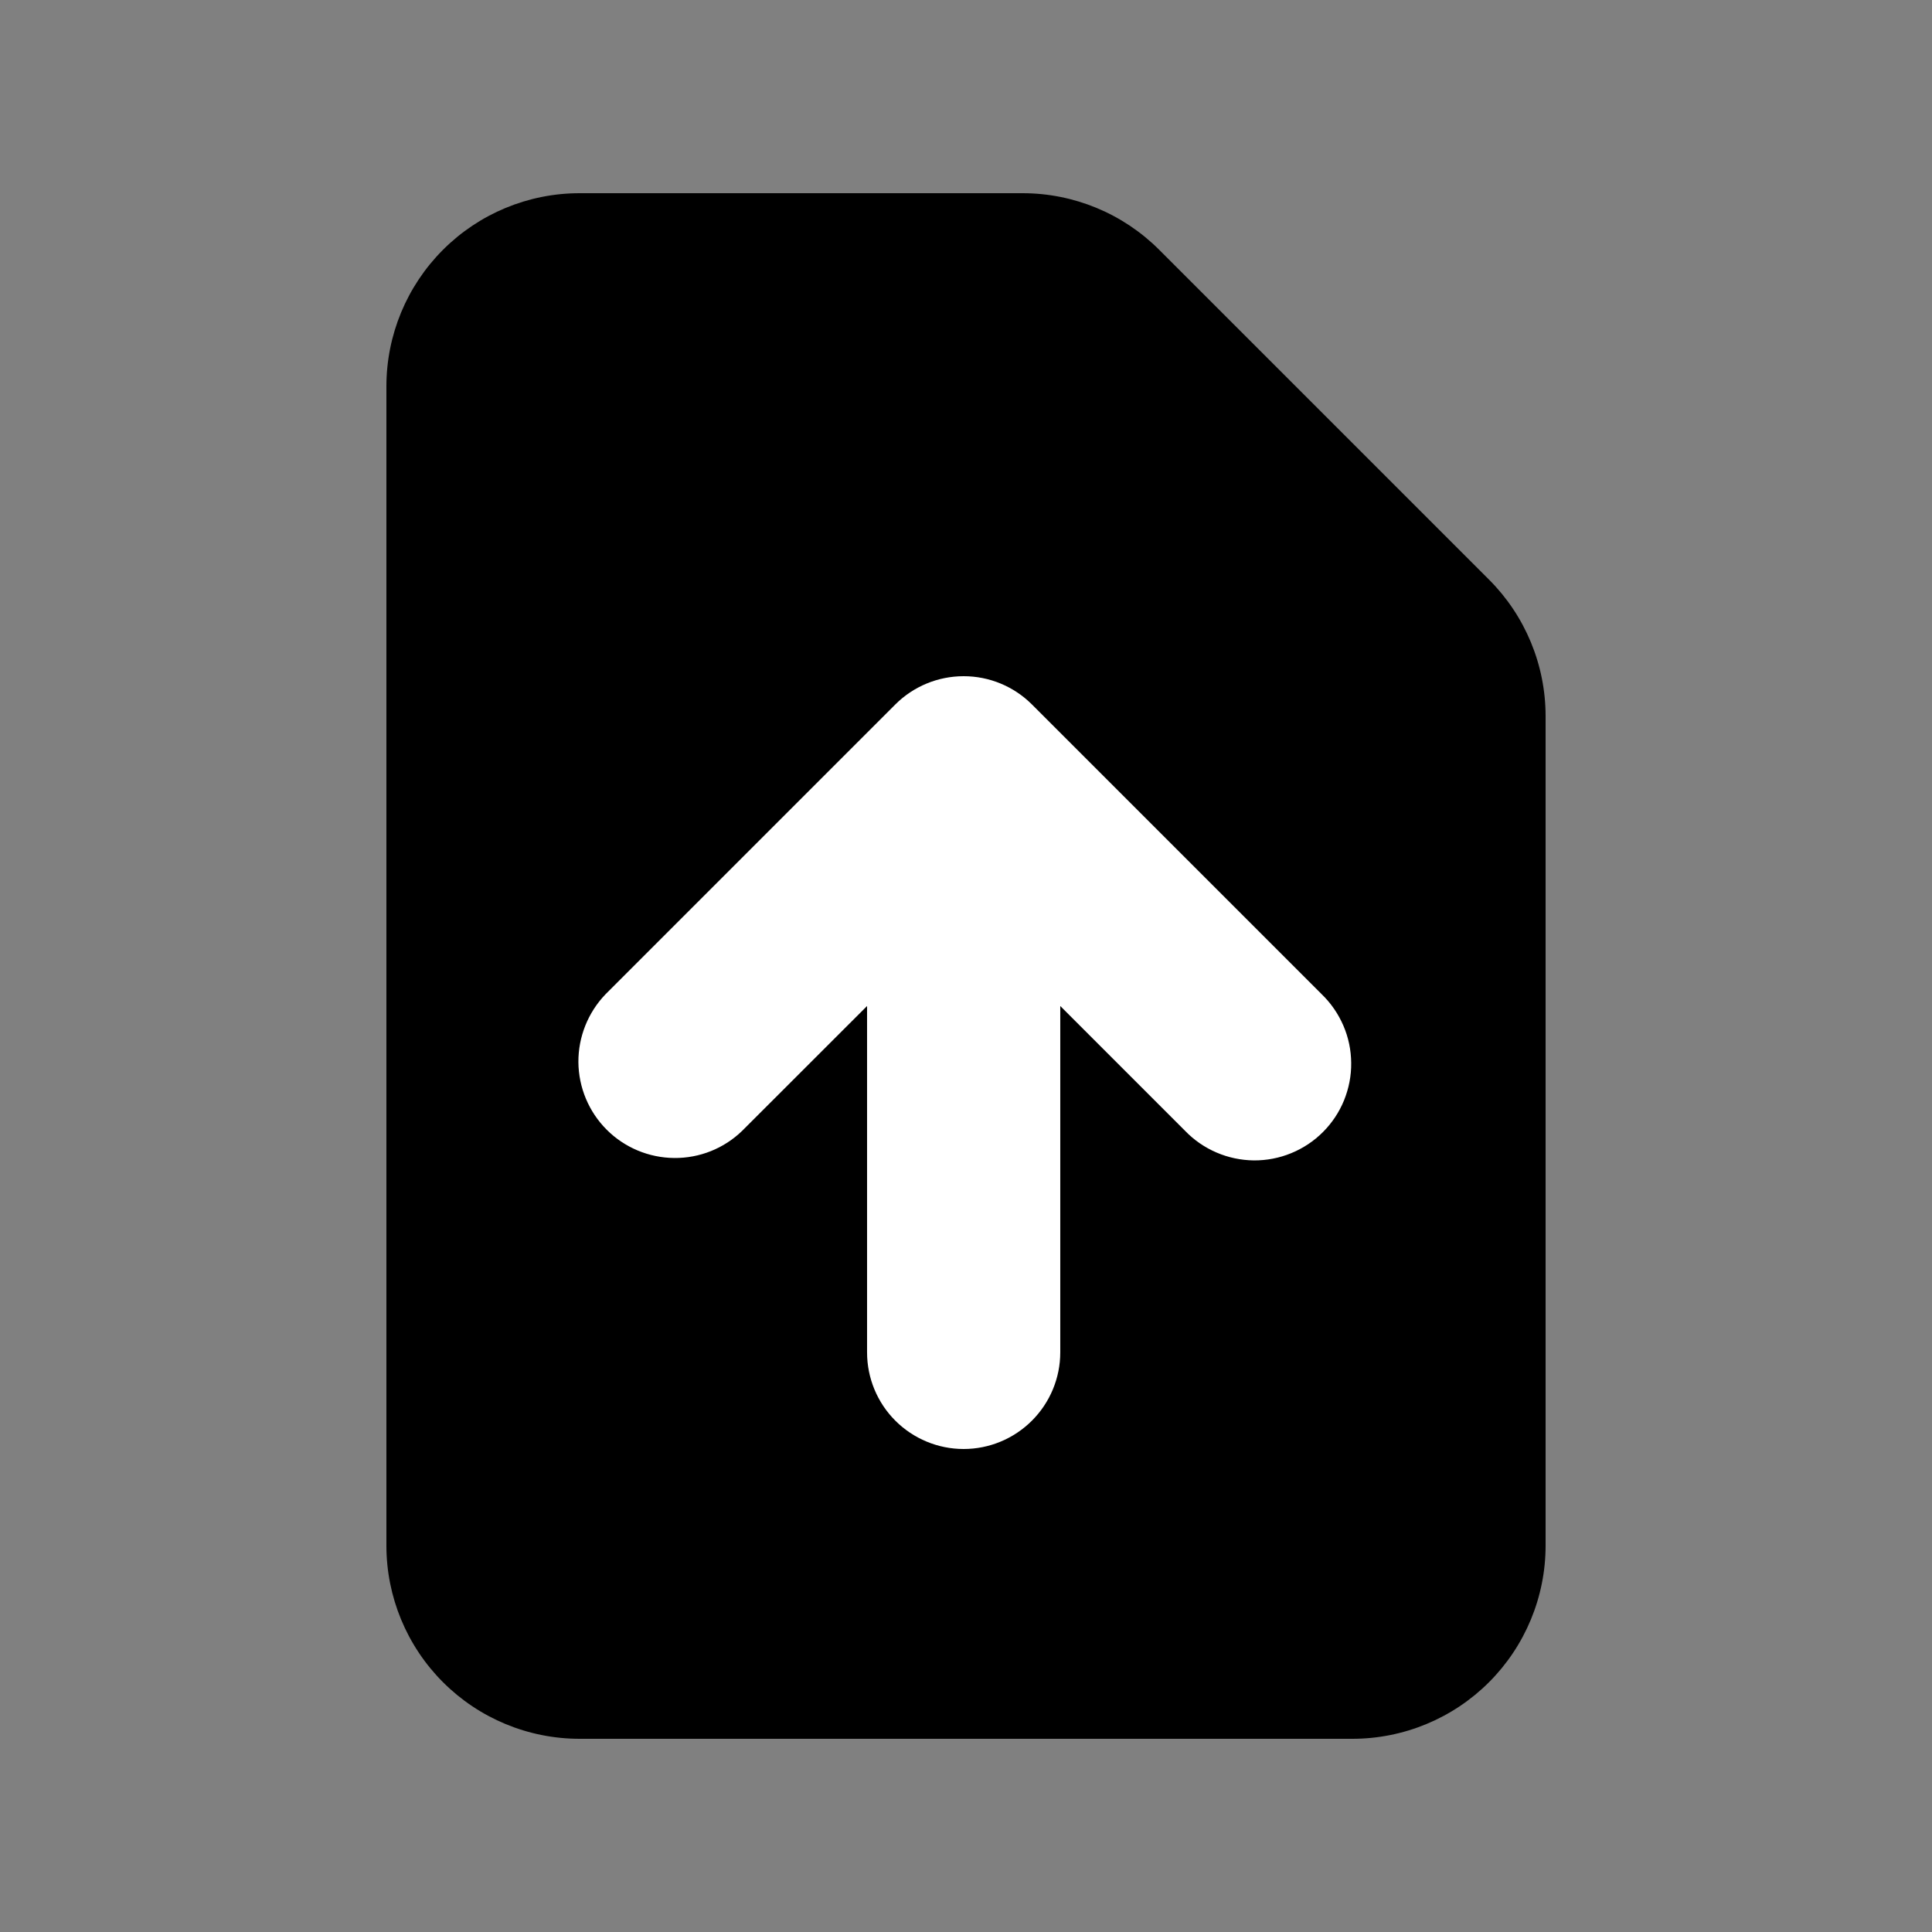 <svg width="24" height="24" viewBox="0 0 24 24" fill="none" xmlns="http://www.w3.org/2000/svg">
<rect x="0" y="0" width="24" height="24" fill="#808080" stroke="none"/>
<path fill-rule="evenodd" clip-rule="evenodd" d="M7.2 2.4C6.563 2.4 5.953 2.653 5.503 3.103C5.053 3.553 4.8 4.163 4.8 4.8V19.2C4.8 19.836 5.053 20.447 5.503 20.897C5.953 21.347 6.563 21.6 7.2 21.6H16.8C17.436 21.6 18.047 21.347 18.497 20.897C18.947 20.447 19.2 19.836 19.2 19.2V8.897C19.2 8.26 18.947 7.65 18.497 7.2L14.4 3.103C13.95 2.653 13.34 2.4 12.703 2.4H7.2Z" fill="black"/>
<path d="M11.122 17.648C10.897 17.423 10.771 17.118 10.771 16.8V12.497L9.219 14.048C8.993 14.267 8.69 14.388 8.375 14.385C8.06 14.382 7.759 14.256 7.537 14.034C7.314 13.811 7.188 13.51 7.185 13.195C7.183 12.881 7.304 12.578 7.522 12.351L11.122 8.751C11.347 8.526 11.652 8.4 11.971 8.4C12.289 8.4 12.594 8.526 12.819 8.751L16.419 12.351C16.534 12.462 16.625 12.595 16.688 12.741C16.751 12.887 16.784 13.045 16.785 13.204C16.787 13.363 16.756 13.521 16.696 13.669C16.636 13.816 16.547 13.95 16.434 14.063C16.321 14.176 16.187 14.265 16.04 14.325C15.892 14.386 15.734 14.416 15.575 14.415C15.416 14.413 15.258 14.38 15.112 14.317C14.965 14.254 14.833 14.163 14.722 14.048L13.171 12.497V16.8C13.171 17.118 13.044 17.423 12.819 17.648C12.594 17.873 12.289 18 11.971 18C11.652 18 11.347 17.873 11.122 17.648Z" fill="white"/>
</svg>
